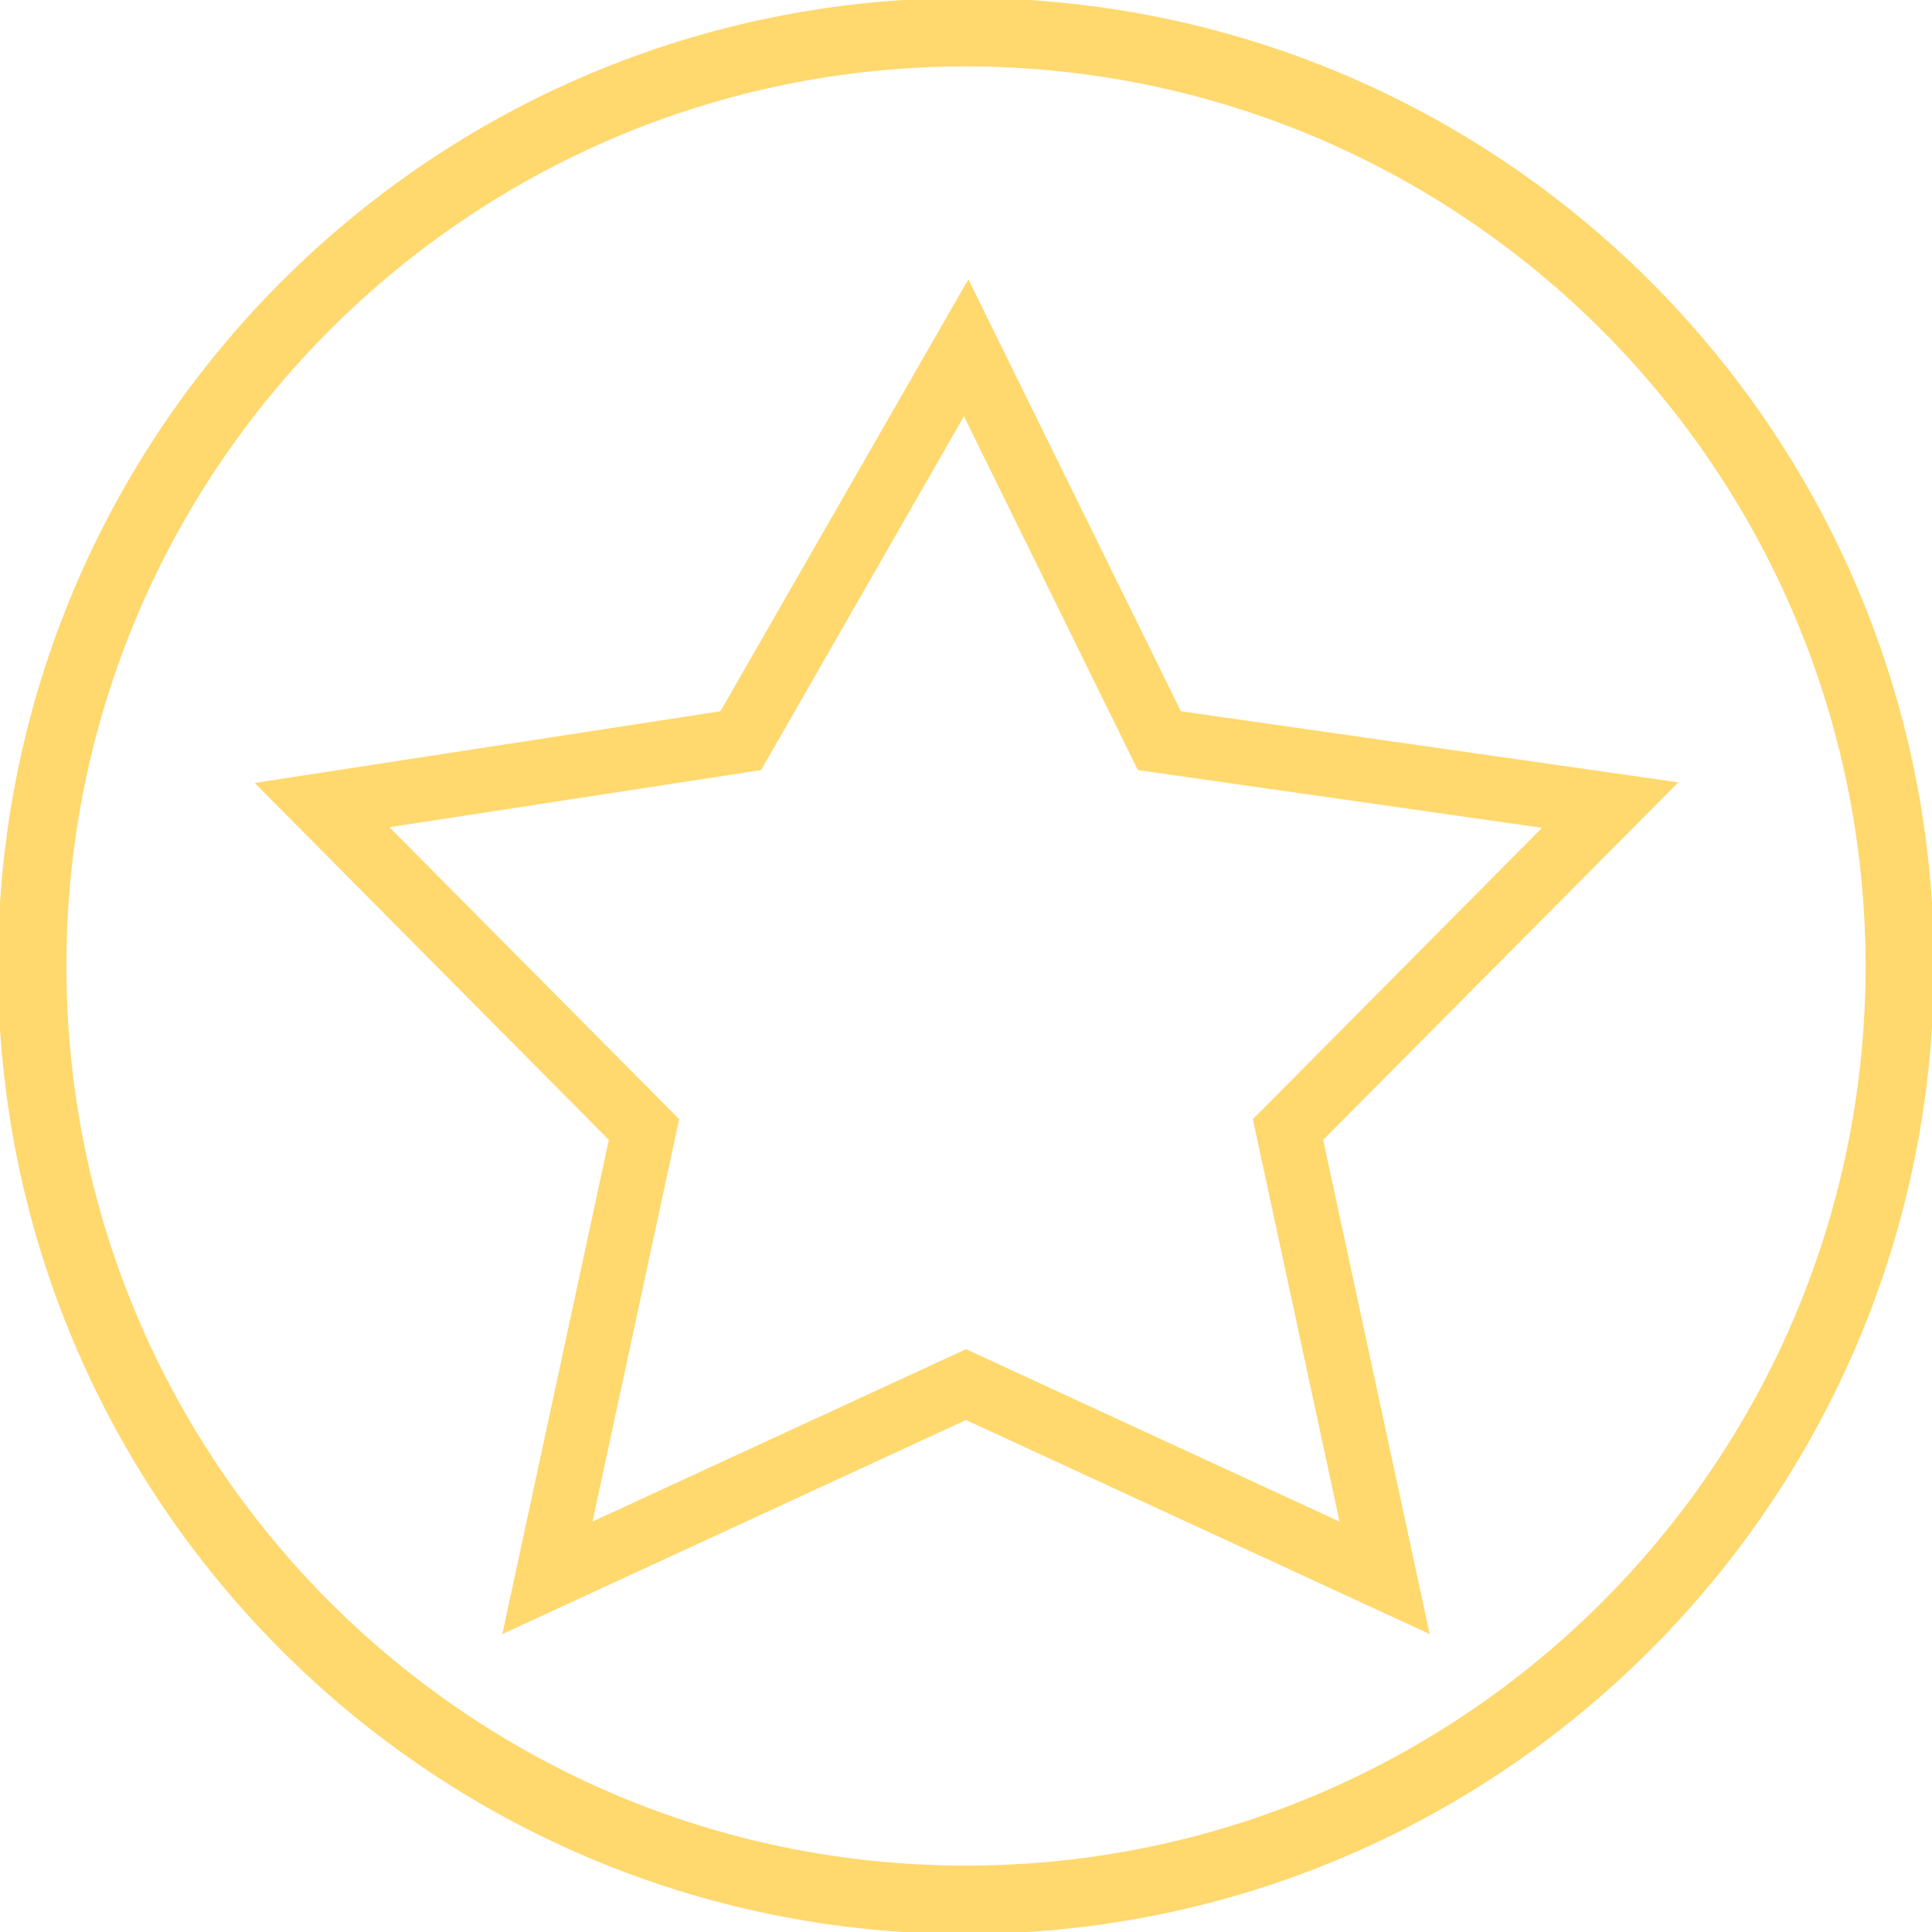 <svg height="480pt" viewBox="0 0 480 480" width="480pt" xmlns="http://www.w3.org/2000/svg" fill="#FFD86E"><path stroke="#FFD86E" d="m240 480c-132.547 0-240-107.453-240-240s107.453-240 240-240 240 107.453 240 240c-.148 132.484-107.516 239.852-240 240zm0-464c-123.711 0-224 100.289-224 224s100.289 224 224 224 224-100.289 224-224c-.141-123.652-100.348-223.859-224-224zm0 0"/><path d="m355.199 405.977-115.199-53.176-115.199 53.176 26.465-122.777-88-88.68 115.719-17.809 61.602-107.312 52.797 107.312 123.586 17.656-88.234 88.832zm-115.199-70.777 92.801 42.84-21.535-99.977 71.84-72.398-100.418-14.344-43.199-87.906-50.398 87.906-92.348 14.191 72 72.551-21.543 99.961zm0 0"/></svg>
